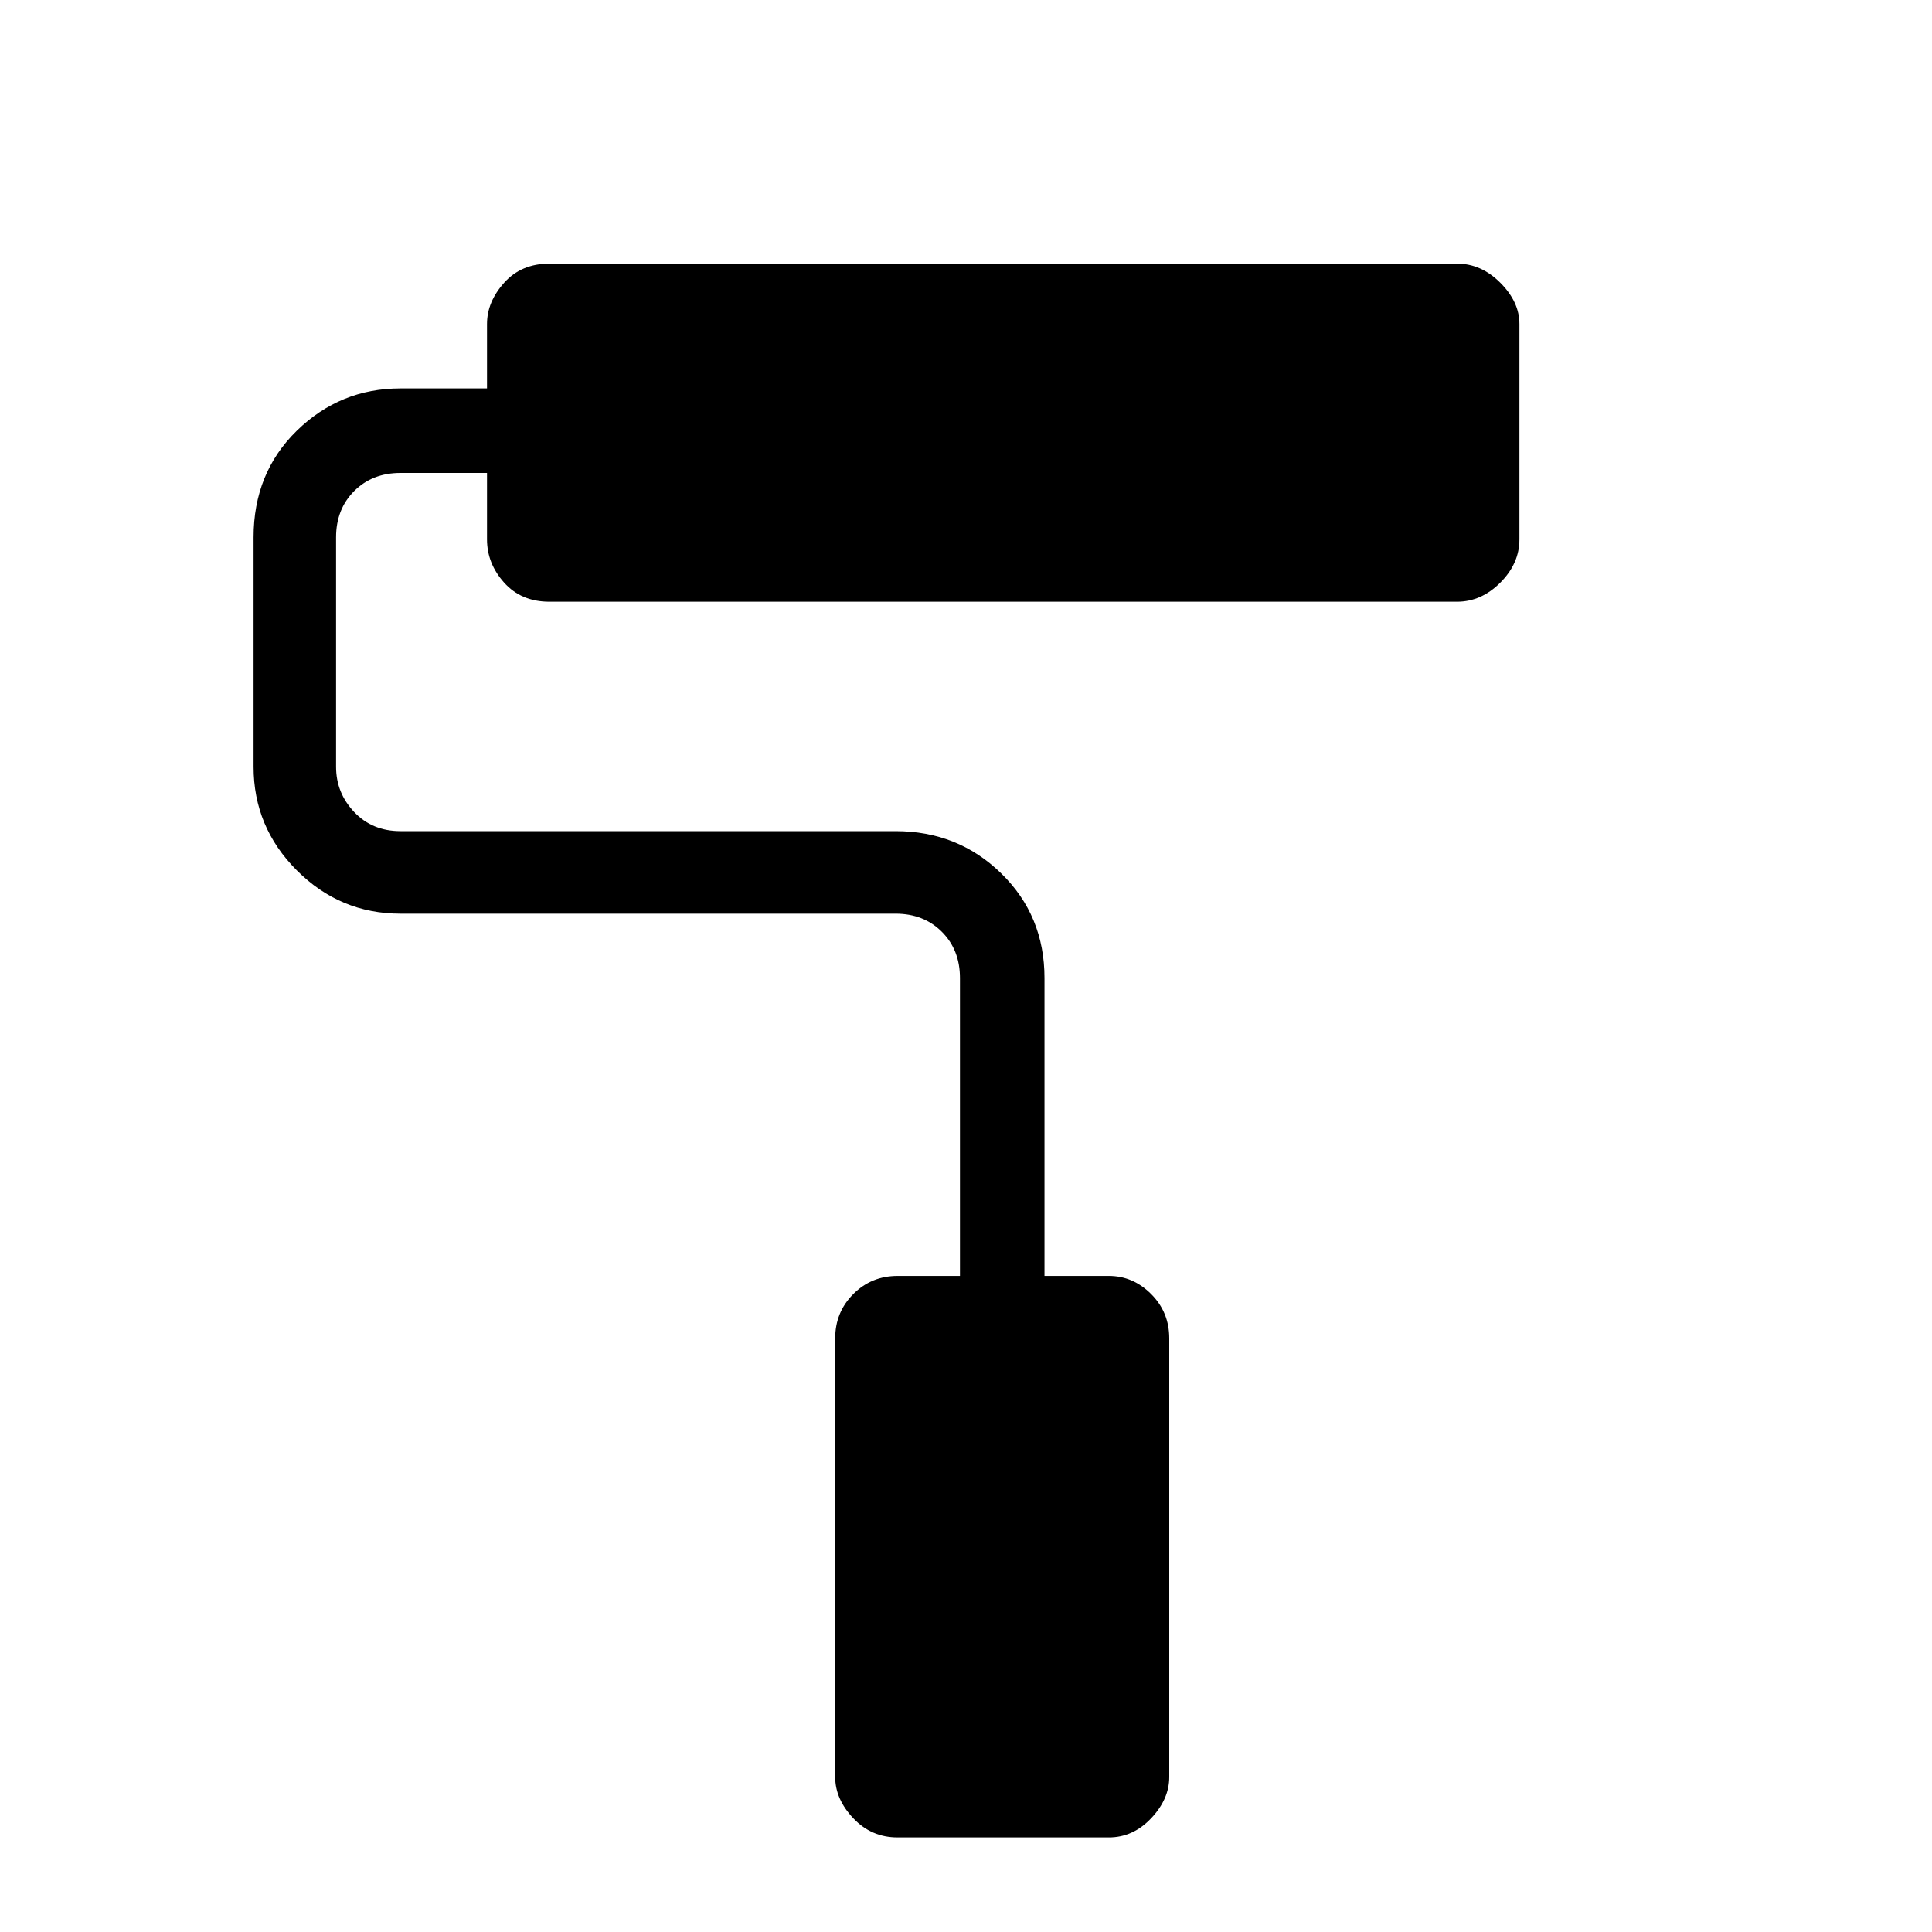 <svg xmlns="http://www.w3.org/2000/svg" height="40" width="40"><path d="M22.958 38.042h-4.375q-.541 0-.916-.396t-.375-.854v-9.084q0-.541.375-.916t.916-.375h1.292V20.25q0-.583-.375-.958t-.958-.375H8.292q-1.25 0-2.146-.896-.896-.896-.896-2.146v-4.75q0-1.333.896-2.208.896-.875 2.146-.875h1.791V6.708q0-.458.355-.854.354-.396.937-.396h18.792q.5 0 .895.396.396.396.396.854v4.459q0 .5-.396.896-.395.395-.895.395H11.375q-.583 0-.937-.395-.355-.396-.355-.896V9.792H8.292q-.584 0-.959.375t-.375.958v4.75q0 .542.375.937.375.396.959.396h10.25q1.291 0 2.187.875.896.875.896 2.167v6.167h1.333q.5 0 .875.375t.375.916v9.084q0 .458-.375.854-.375.396-.875.396Z"/></svg>